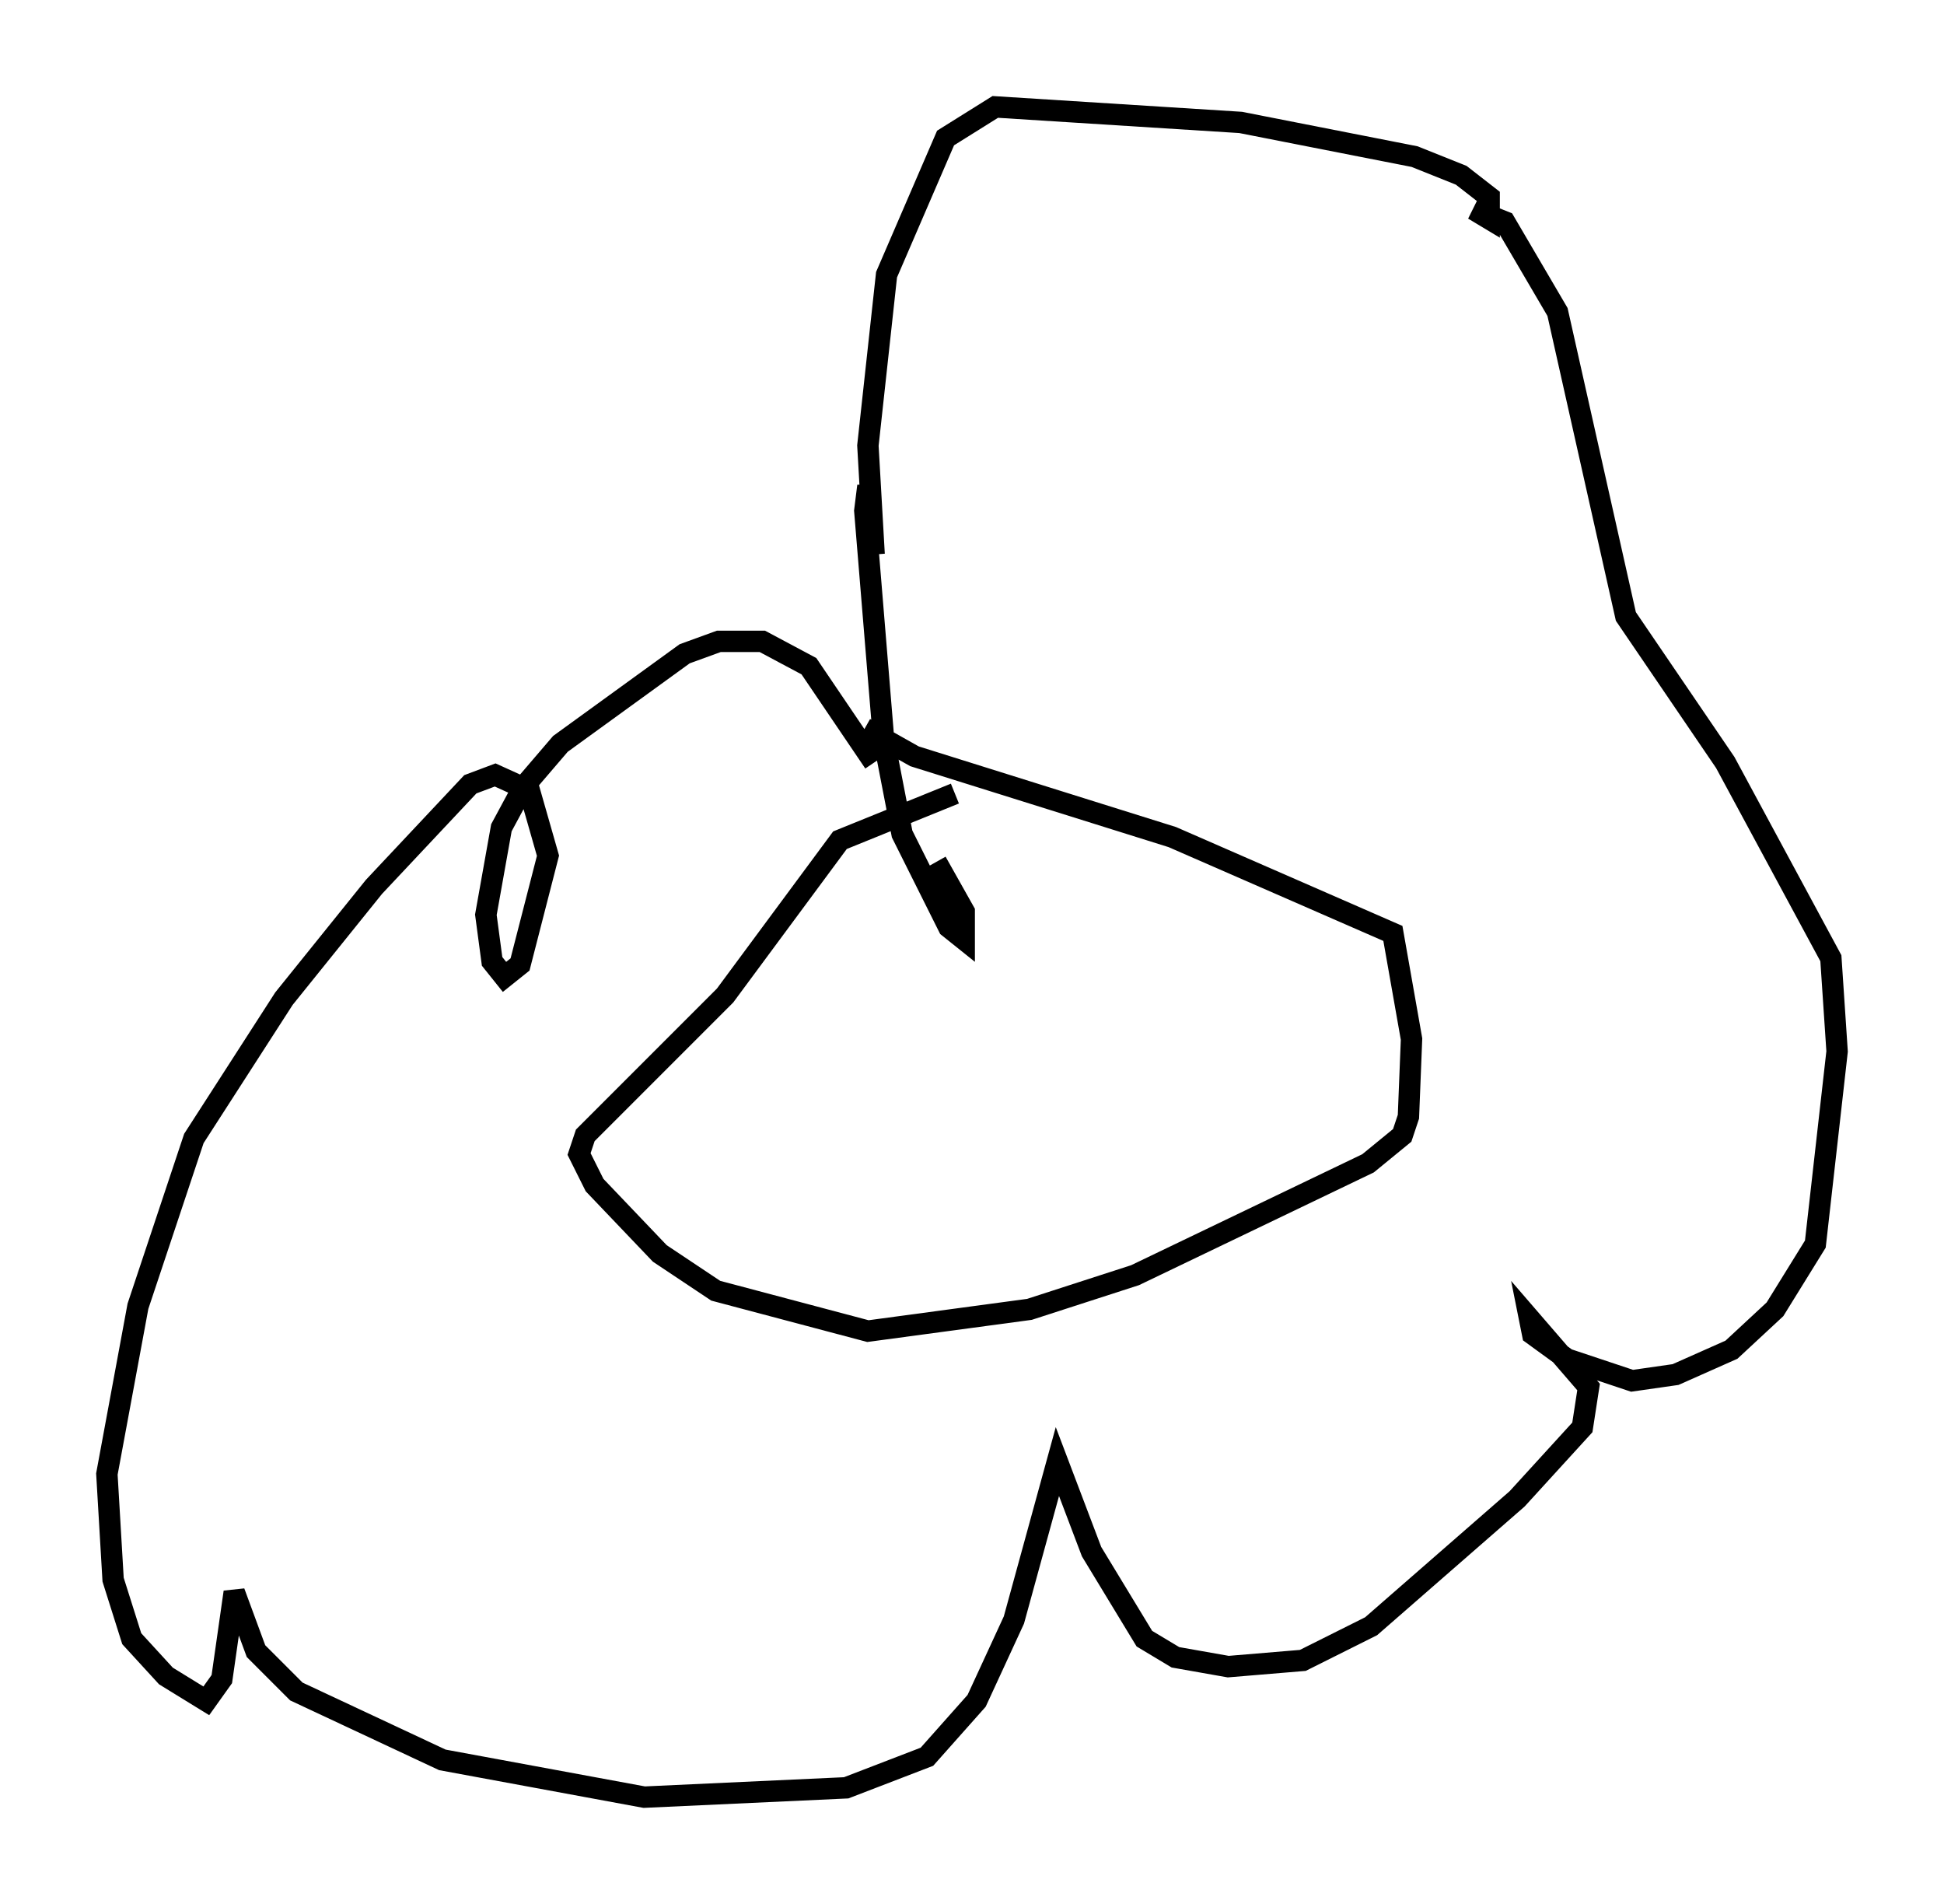 <?xml version="1.0" encoding="utf-8" ?>
<svg baseProfile="full" height="89.017" version="1.1" width="90.905" xmlns="http://www.w3.org/2000/svg" xmlns:ev="http://www.w3.org/2001/xml-events" xmlns:xlink="http://www.w3.org/1999/xlink"><defs /><rect fill="white" height="89.017" width="90.905" x="0" y="0" /><path d="M47.413, 37.246 m-2.76, -0.145 l-5.374, 2.179 -5.374, 7.263 l-6.536, 6.536 -0.291, 0.872 l0.726, 1.453 3.05, 3.196 l2.615, 1.743 7.117, 1.888 l7.553, -1.017 4.939, -1.598 l10.894, -5.229 1.598, -1.307 l0.291, -0.872 0.145, -3.631 l-0.872, -4.939 -10.313, -4.503 l-12.056, -3.777 -2.324, -1.307 m0.436, 1.598 l-3.05, -4.503 -2.179, -1.162 l-2.034, 0.0 -1.598, 0.581 l-5.81, 4.212 -1.743, 2.034 l-1.017, 1.888 -0.726, 4.067 l0.291, 2.179 0.581, 0.726 l0.726, -0.581 1.307, -5.084 l-0.872, -3.05 -1.598, -0.726 l-1.162, 0.436 -4.503, 4.793 l-4.212, 5.229 -4.212, 6.536 l-2.615, 7.844 -1.453, 7.844 l0.291, 4.939 0.872, 2.76 l1.598, 1.743 1.888, 1.162 l0.726, -1.017 0.581, -4.067 l1.017, 2.76 1.888, 1.888 l6.827, 3.196 9.441, 1.743 l9.441, -0.436 3.777, -1.453 l2.324, -2.615 1.743, -3.777 l2.034, -7.408 1.598, 4.212 l2.469, 4.067 1.453, 0.872 l2.469, 0.436 3.486, -0.291 l3.196, -1.598 6.827, -5.955 l3.05, -3.341 0.291, -1.888 l-2.76, -3.196 0.145, 0.726 l1.598, 1.162 3.05, 1.017 l2.034, -0.291 2.615, -1.162 l2.034, -1.888 1.888, -3.05 l1.017, -9.006 -0.291, -4.358 l-4.939, -9.151 -4.648, -6.827 l-3.196, -14.235 -2.469, -4.212 l-1.453, -0.581 0.726, 0.436 l0.0, -1.017 -1.307, -1.017 l-2.179, -0.872 -8.134, -1.598 l-11.475, -0.726 -2.324, 1.453 l-2.76, 6.391 -0.872, 7.989 l0.291, 5.084 -0.291, -3.196 l-0.145, 1.162 0.872, 10.603 l0.872, 4.503 2.179, 4.358 l0.726, 0.581 0.0, -1.307 l-1.307, -2.324 " fill="none" stroke="black" stroke-width="1" /></svg>